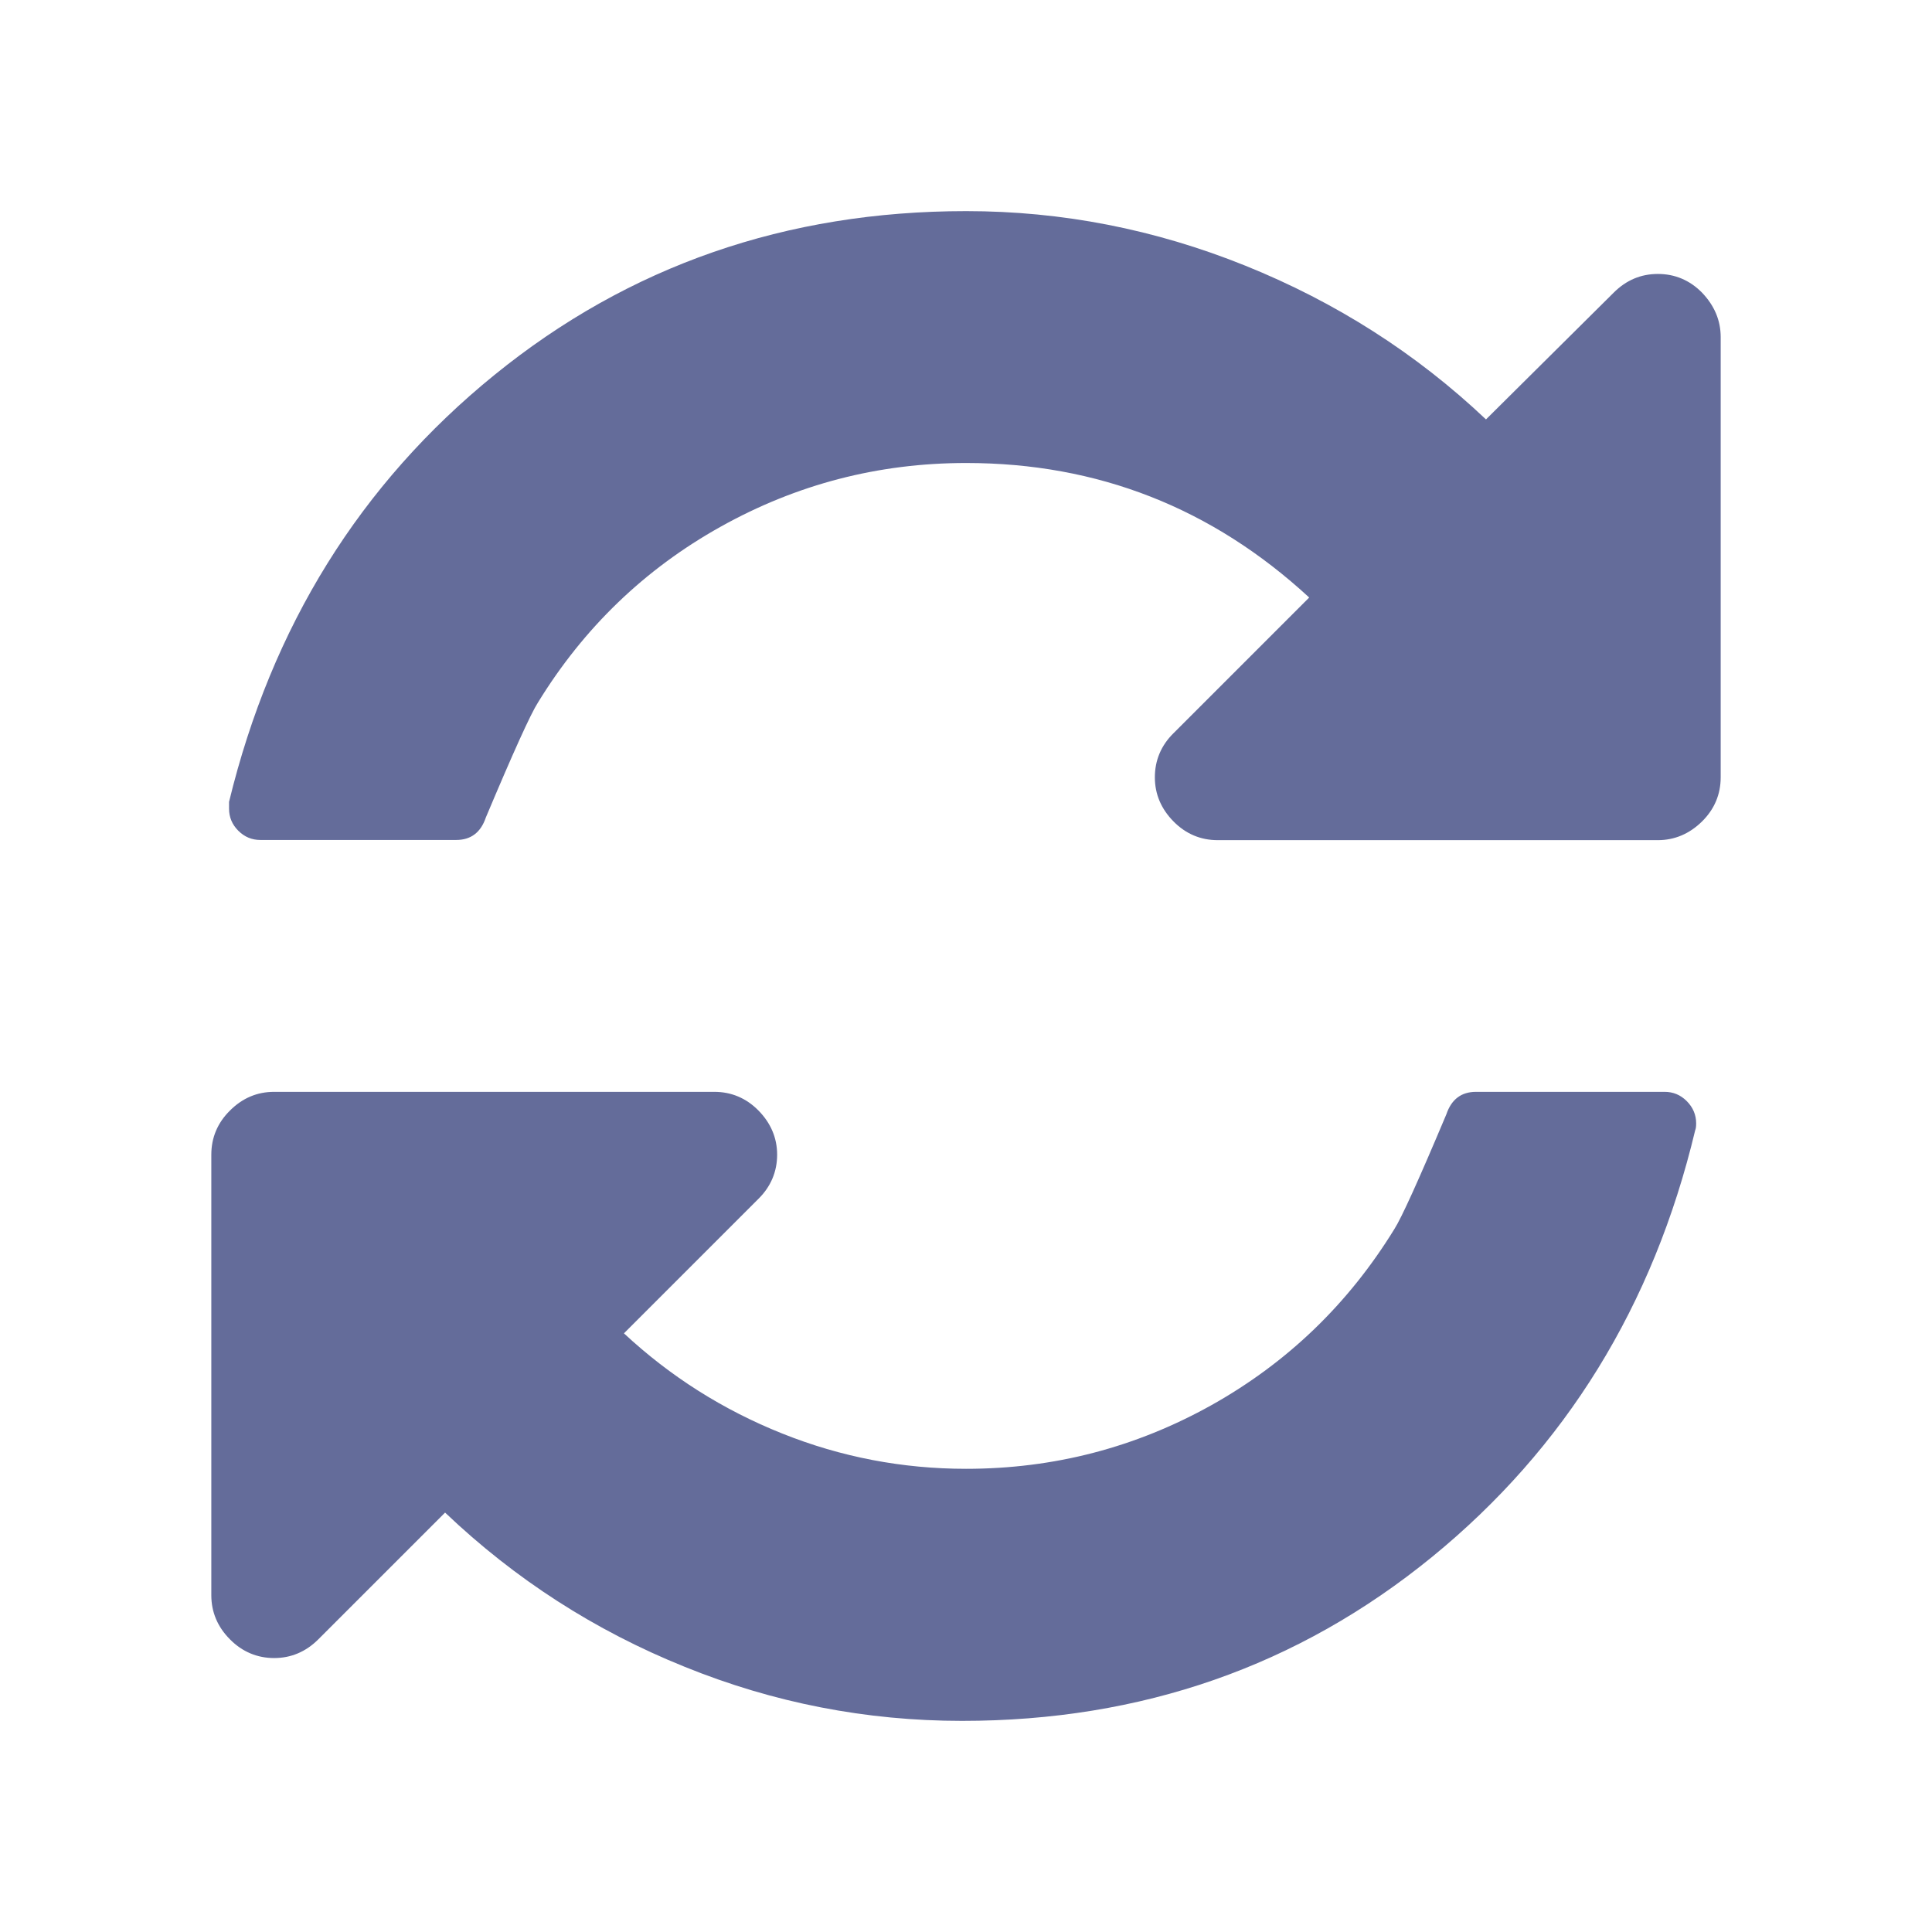 <?xml version="1.0" standalone="no"?><!DOCTYPE svg PUBLIC "-//W3C//DTD SVG 1.1//EN" "http://www.w3.org/Graphics/SVG/1.1/DTD/svg11.dtd"><svg t="1582099628528" class="icon" viewBox="0 0 1024 1024" version="1.1" xmlns="http://www.w3.org/2000/svg" p-id="2667" xmlns:xlink="http://www.w3.org/1999/xlink" width="200" height="200"><defs><style type="text/css"></style></defs><path d="M899 595.4c0 1.8-0.2 3-0.5 3.6-22.2 93.1-68.8 168.5-139.6 226.3-70.9 57.8-153.8 86.8-249 86.8-50.7 0-99.8-9.5-147.1-28.7-47.4-19.1-89.7-46.3-126.9-81.7l-67.2 67.2c-6.6 6.6-14.5 9.9-23.4 9.9s-16.9-3.3-23.4-9.9c-6.6-6.6-9.9-14.5-9.9-23.4V612c0-9 3.3-16.9 9.9-23.4 6.6-6.6 14.4-9.9 23.4-9.9h233.3c9 0 16.9 3.3 23.4 9.9s9.9 14.5 9.9 23.4-3.3 16.9-9.9 23.4l-71.3 71.3c24.6 22.9 52.6 40.6 83.9 53.1 31.2 12.5 63.8 18.7 97.4 18.7 46.6 0 89.9-11.3 130.2-33.8 40.3-22.6 72.5-53.7 96.8-93.2 3.8-5.9 13-26.2 27.6-60.9 2.7-8 8-11.9 15.7-11.9h100c4.5 0 8.4 1.6 11.7 4.9 3.3 3.3 5 7.3 5 11.8z m13-416.7V412c0 9-3.3 16.9-9.9 23.4s-14.5 9.9-23.4 9.9H645.4c-9 0-16.9-3.3-23.4-9.9s-9.9-14.4-9.9-23.4c0-9 3.3-16.9 9.9-23.4l71.9-71.9c-51.5-47.5-112.1-71.3-181.8-71.3-46.6 0-89.9 11.3-130.2 33.8s-72.6 53.7-96.8 93.2c-3.8 5.9-13 26.2-27.6 60.9-2.7 8-8 11.9-15.7 11.9H138c-4.5 0-8.4-1.6-11.7-4.9-3.3-3.3-4.9-7.2-4.9-11.7V425c22.6-93 69.5-168.5 140.7-226.3 71.2-57.8 154.6-86.8 250-86.8 50.7 0 100 9.6 147.9 28.9s90.5 46.4 127.6 81.5l67.7-67.2c6.6-6.6 14.4-9.9 23.4-9.9 9 0 16.9 3.3 23.4 9.9 6.5 6.8 9.9 14.6 9.9 23.6z" p-id="2668" fill="#646C9A"></path></svg>